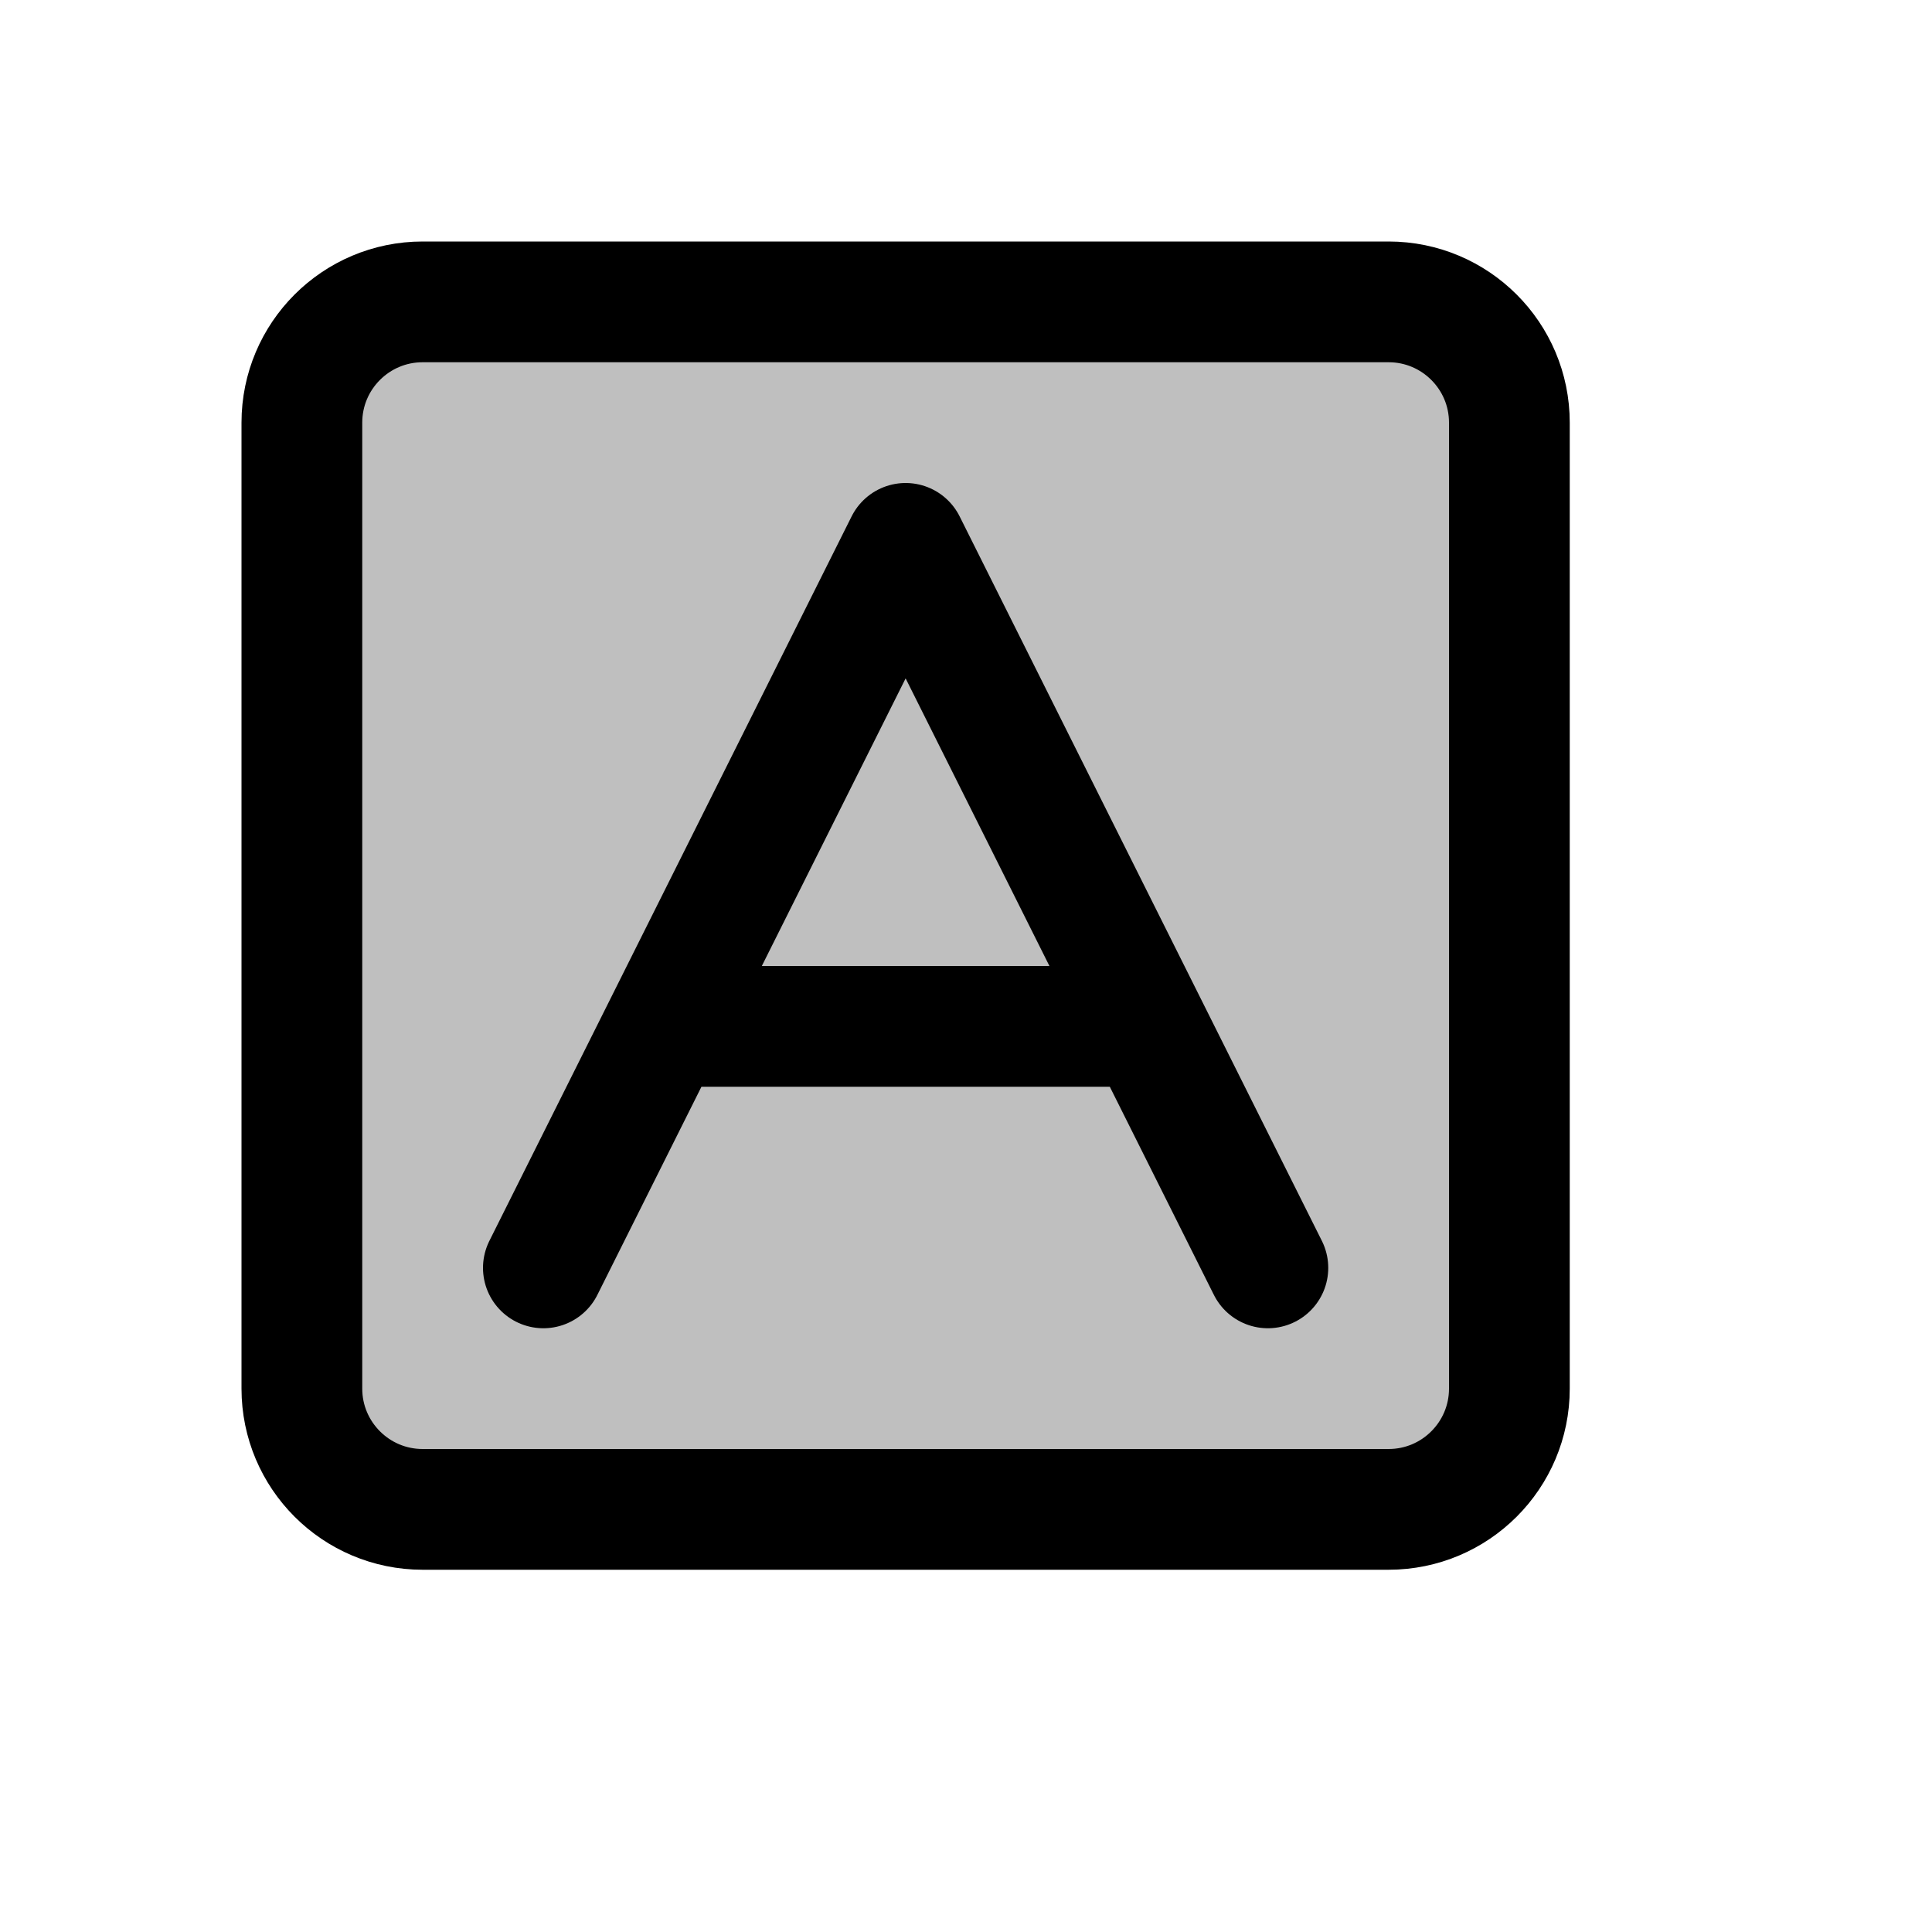 <svg xmlns="http://www.w3.org/2000/svg" width="16" height="16" viewBox="0 0 16 16" fill="none">
<g id="font-background-small[text,font,type,typography,editing,formatting,color,style]">
<path id="Vector" d="M5.5 8.5H9.5M4.5 10.5L7.5 4.5L10.5 10.5" stroke="black" stroke-linecap="round" stroke-linejoin="round"/>
<path id="Vector_2" d="M11.5 2.5H3.5C2.948 2.5 2.5 2.948 2.5 3.5V11.5C2.5 12.052 2.948 12.5 3.5 12.5H11.5C12.052 12.5 12.5 12.052 12.5 11.5V3.5C12.5 2.948 12.052 2.5 11.5 2.5Z" fill="black" fill-opacity="0.25" stroke="black" stroke-linecap="round" stroke-linejoin="round"/>
</g>
</svg>